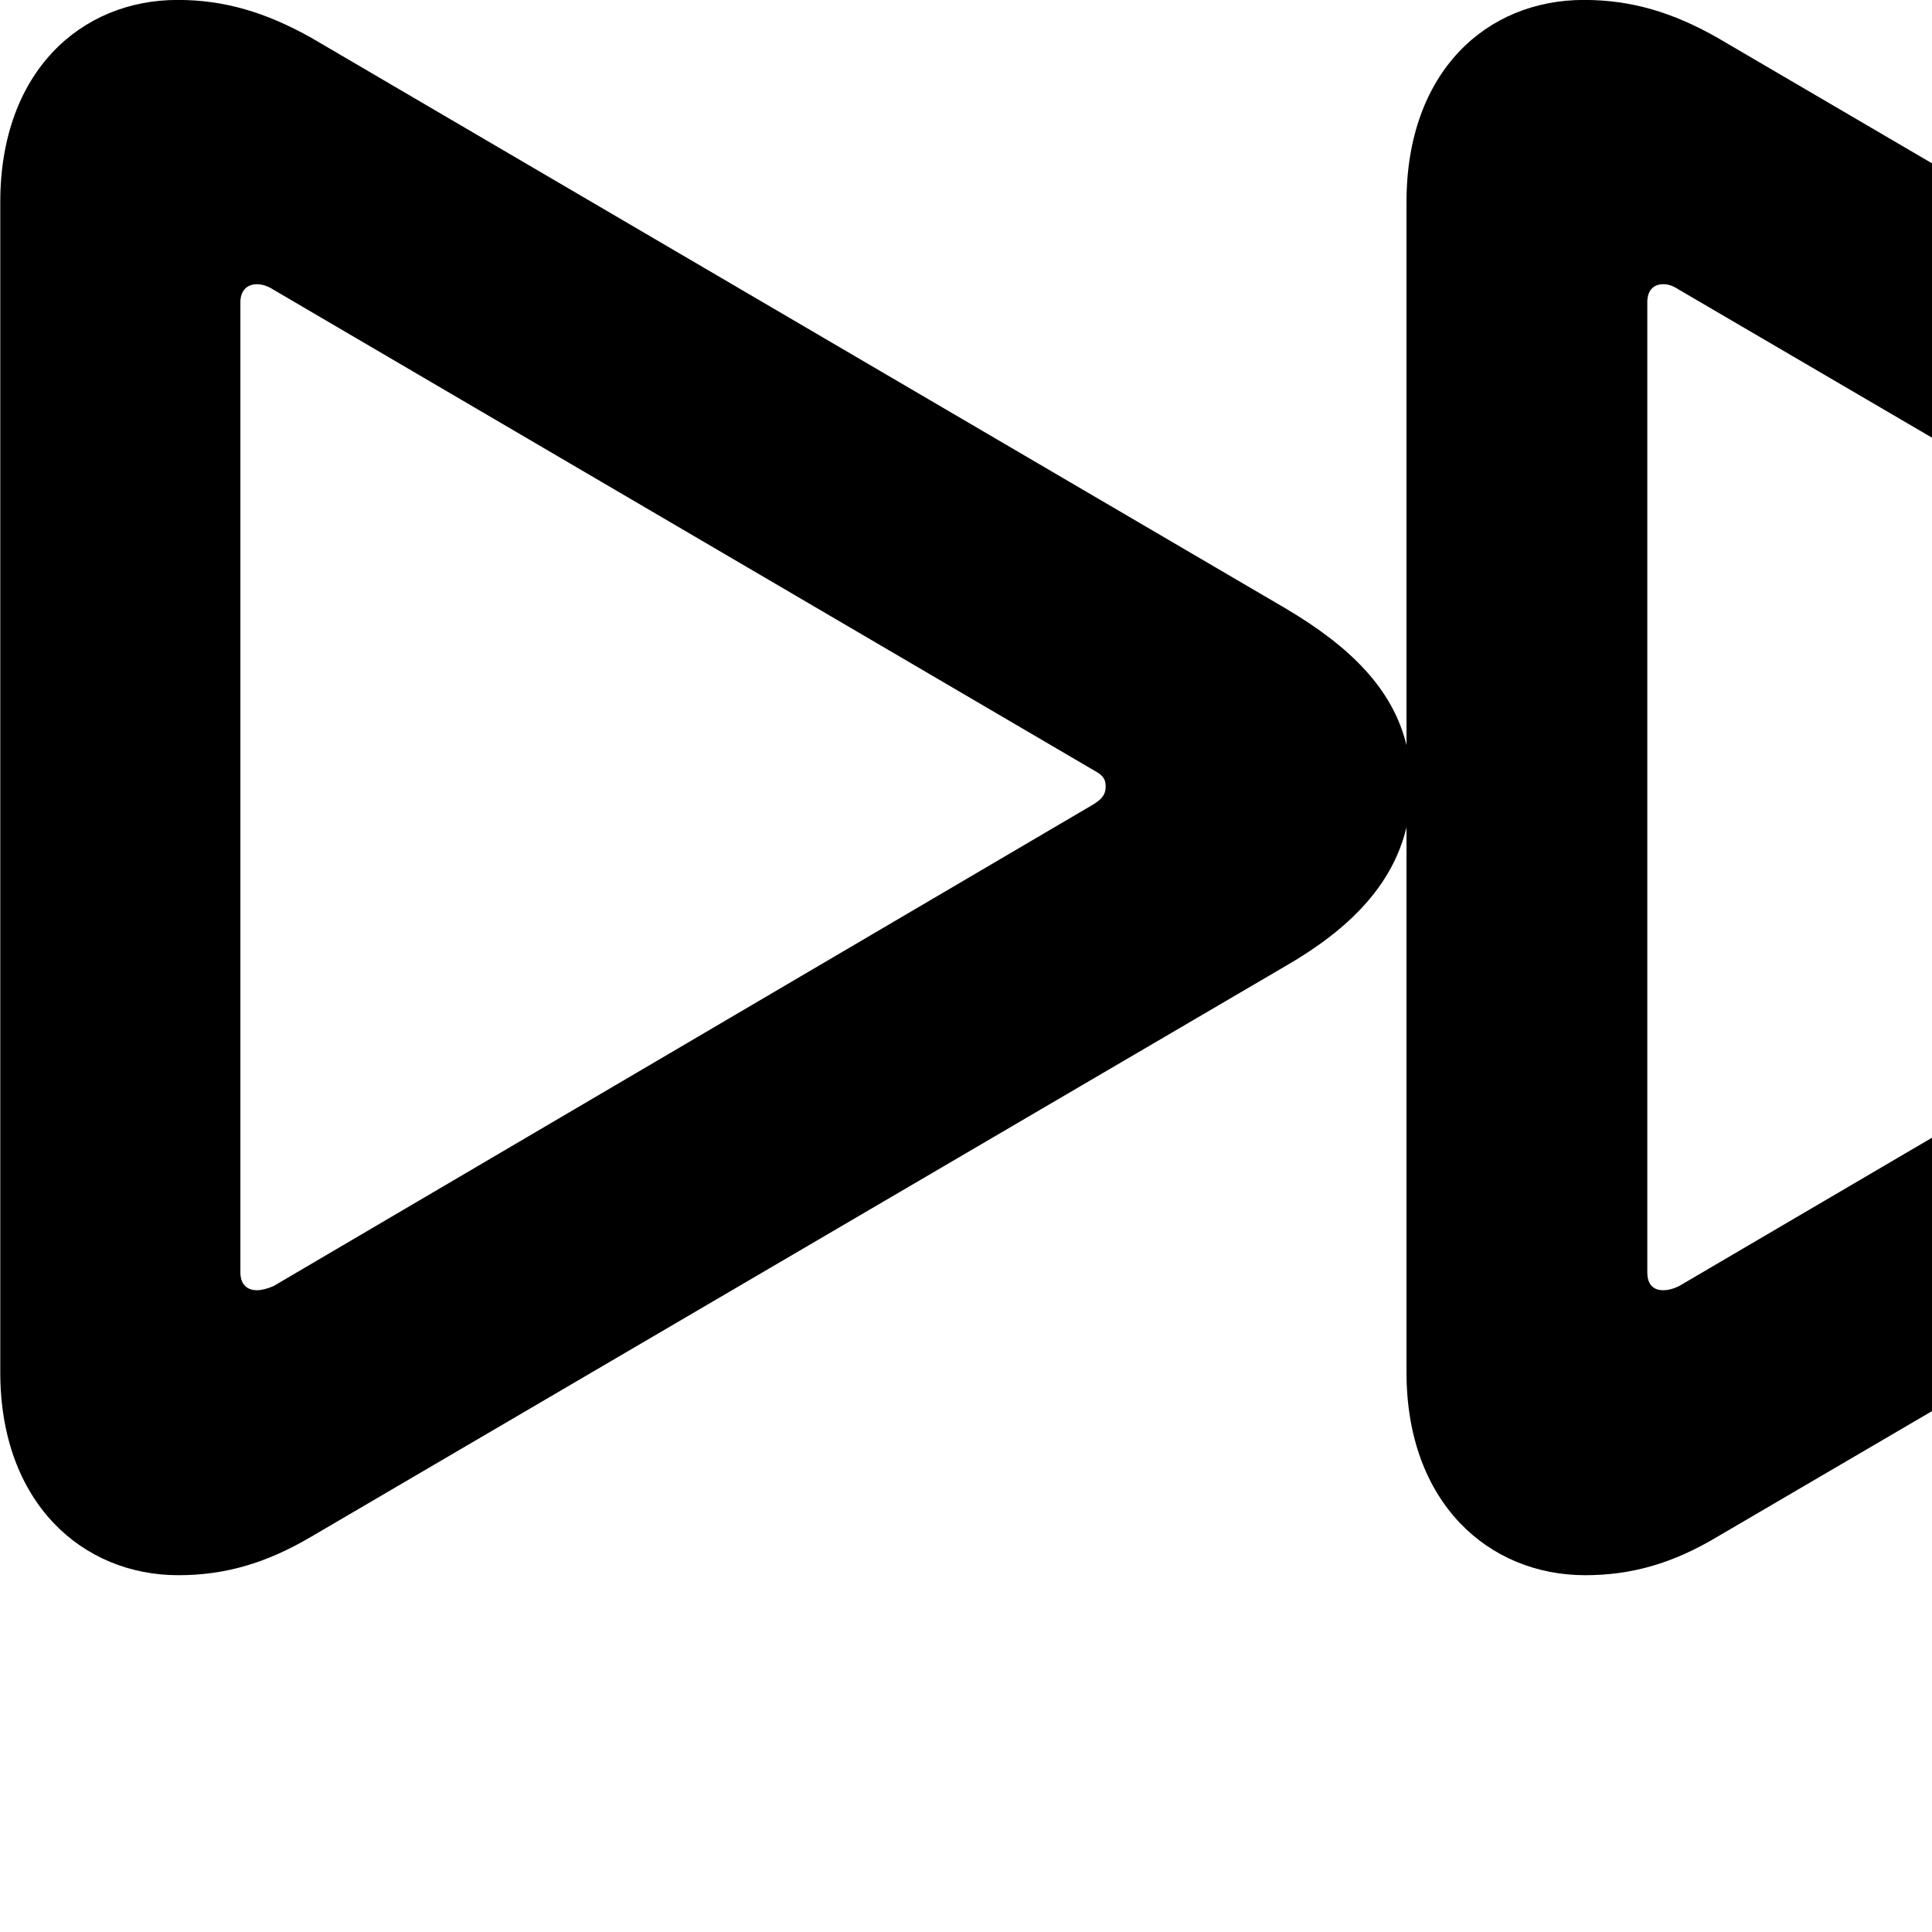 <svg xmlns="http://www.w3.org/2000/svg" viewBox="0 0 28 28" width="28" height="28">
  <path d="M2.584 22.829C3.254 22.829 3.854 22.659 4.514 22.269L18.634 13.999C19.554 13.469 20.184 12.829 20.384 11.989V19.889C20.384 21.779 21.574 22.829 22.974 22.829C23.644 22.829 24.244 22.659 24.894 22.269L39.024 13.999C40.144 13.339 40.834 12.519 40.834 11.399C40.834 10.269 40.164 9.499 39.024 8.819L24.894 0.549C24.244 0.179 23.644 -0.001 22.954 -0.001C21.544 -0.001 20.384 1.039 20.384 2.929V10.799C20.184 9.979 19.564 9.369 18.634 8.819L4.514 0.549C3.854 0.179 3.254 -0.001 2.574 -0.001C1.174 -0.001 0.004 1.039 0.004 2.929V19.889C0.004 21.779 1.194 22.829 2.584 22.829ZM3.724 18.699C3.584 18.699 3.484 18.619 3.484 18.439V4.379C3.484 4.209 3.584 4.119 3.724 4.119C3.784 4.119 3.874 4.139 3.964 4.199L15.844 11.159C15.974 11.229 16.024 11.279 16.024 11.399C16.024 11.529 15.954 11.589 15.844 11.659L3.964 18.639C3.874 18.679 3.784 18.699 3.724 18.699ZM24.104 18.699C23.964 18.699 23.874 18.619 23.874 18.439V4.379C23.874 4.209 23.964 4.119 24.104 4.119C24.174 4.119 24.244 4.139 24.334 4.199L36.234 11.159C36.354 11.229 36.404 11.279 36.404 11.399C36.404 11.529 36.344 11.589 36.234 11.659L24.334 18.639C24.254 18.679 24.174 18.699 24.104 18.699Z" />
</svg>